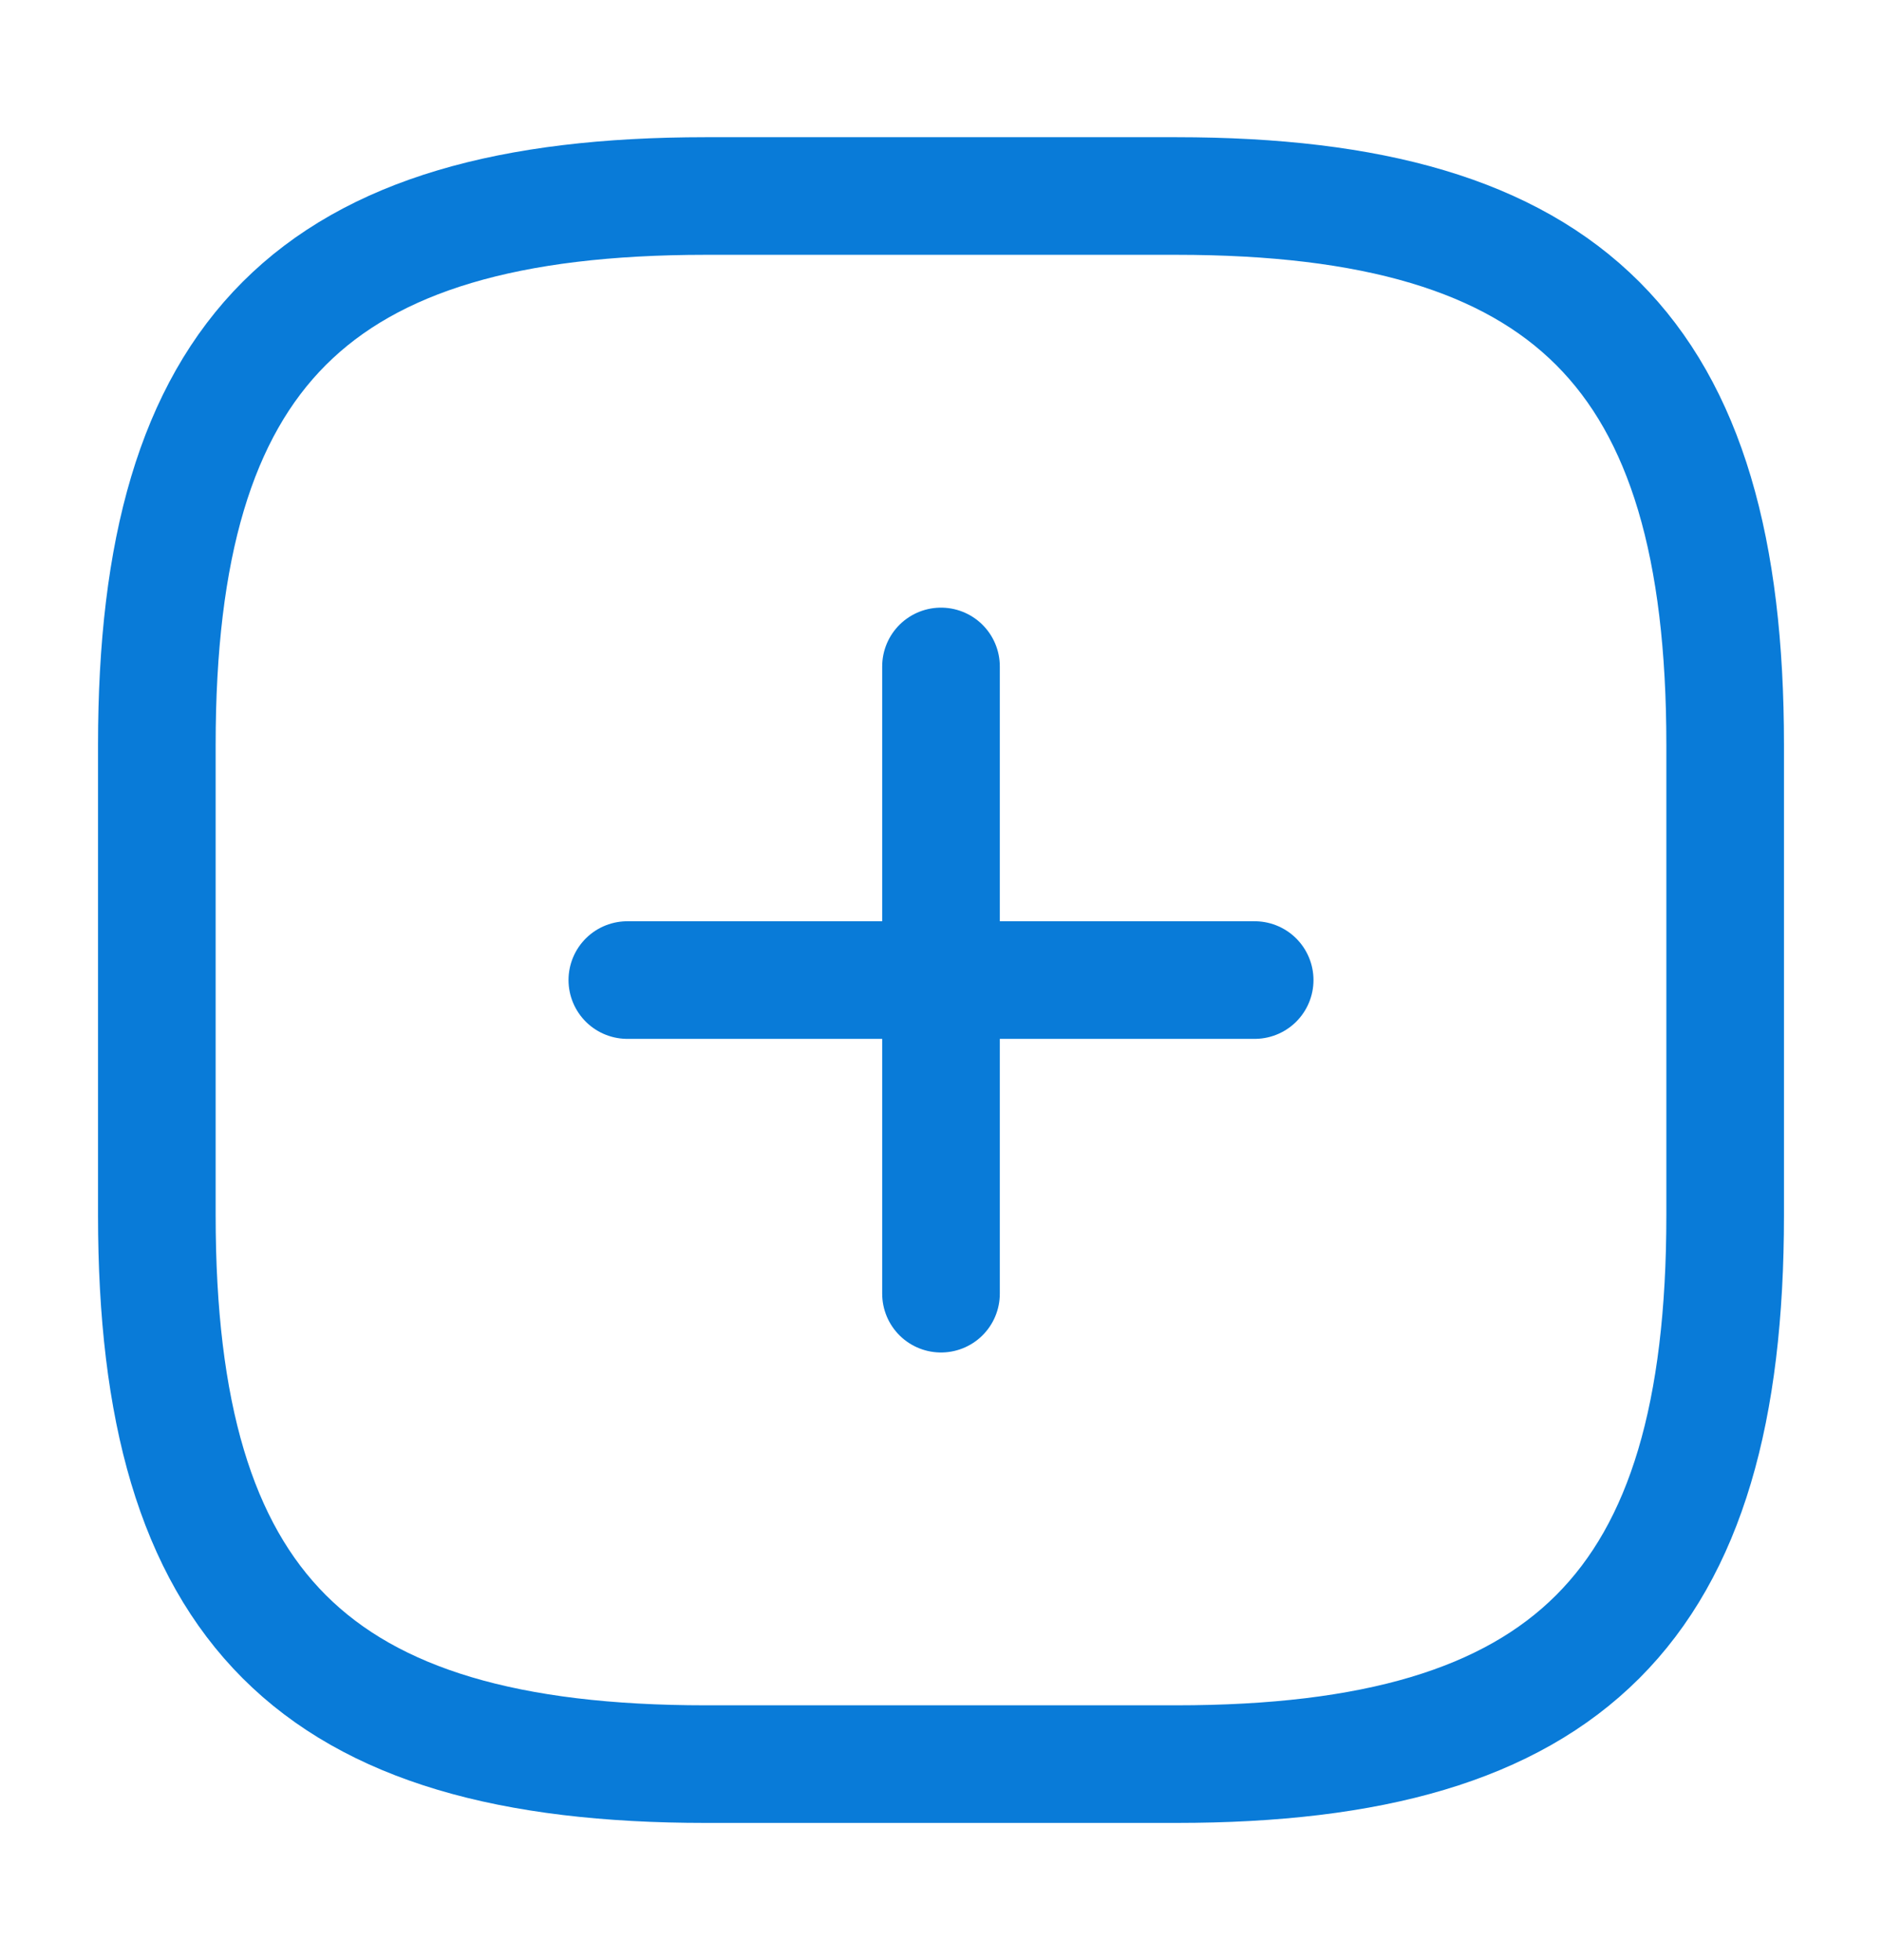 <svg width="24" height="25" viewBox="0 0 24 25" fill="none" xmlns="http://www.w3.org/2000/svg">
<path d="M8 12.5H16" stroke="#097BD8" stroke-width="1.5" stroke-linecap="round" stroke-linejoin="round"/>
<path d="M12 16.5V8.5" stroke="#097BD8" stroke-width="1.5" stroke-linecap="round" stroke-linejoin="round"/>
<path d="M9 22.5H15C20 22.5 22 20.5 22 15.5V9.5C22 4.5 20 2.5 15 2.5H9C4 2.5 2 4.5 2 9.5V15.5C2 20.5 4 22.5 9 22.5Z" stroke="#097BD8" stroke-width="1.5" stroke-linecap="round" stroke-linejoin="round"/>
</svg>
